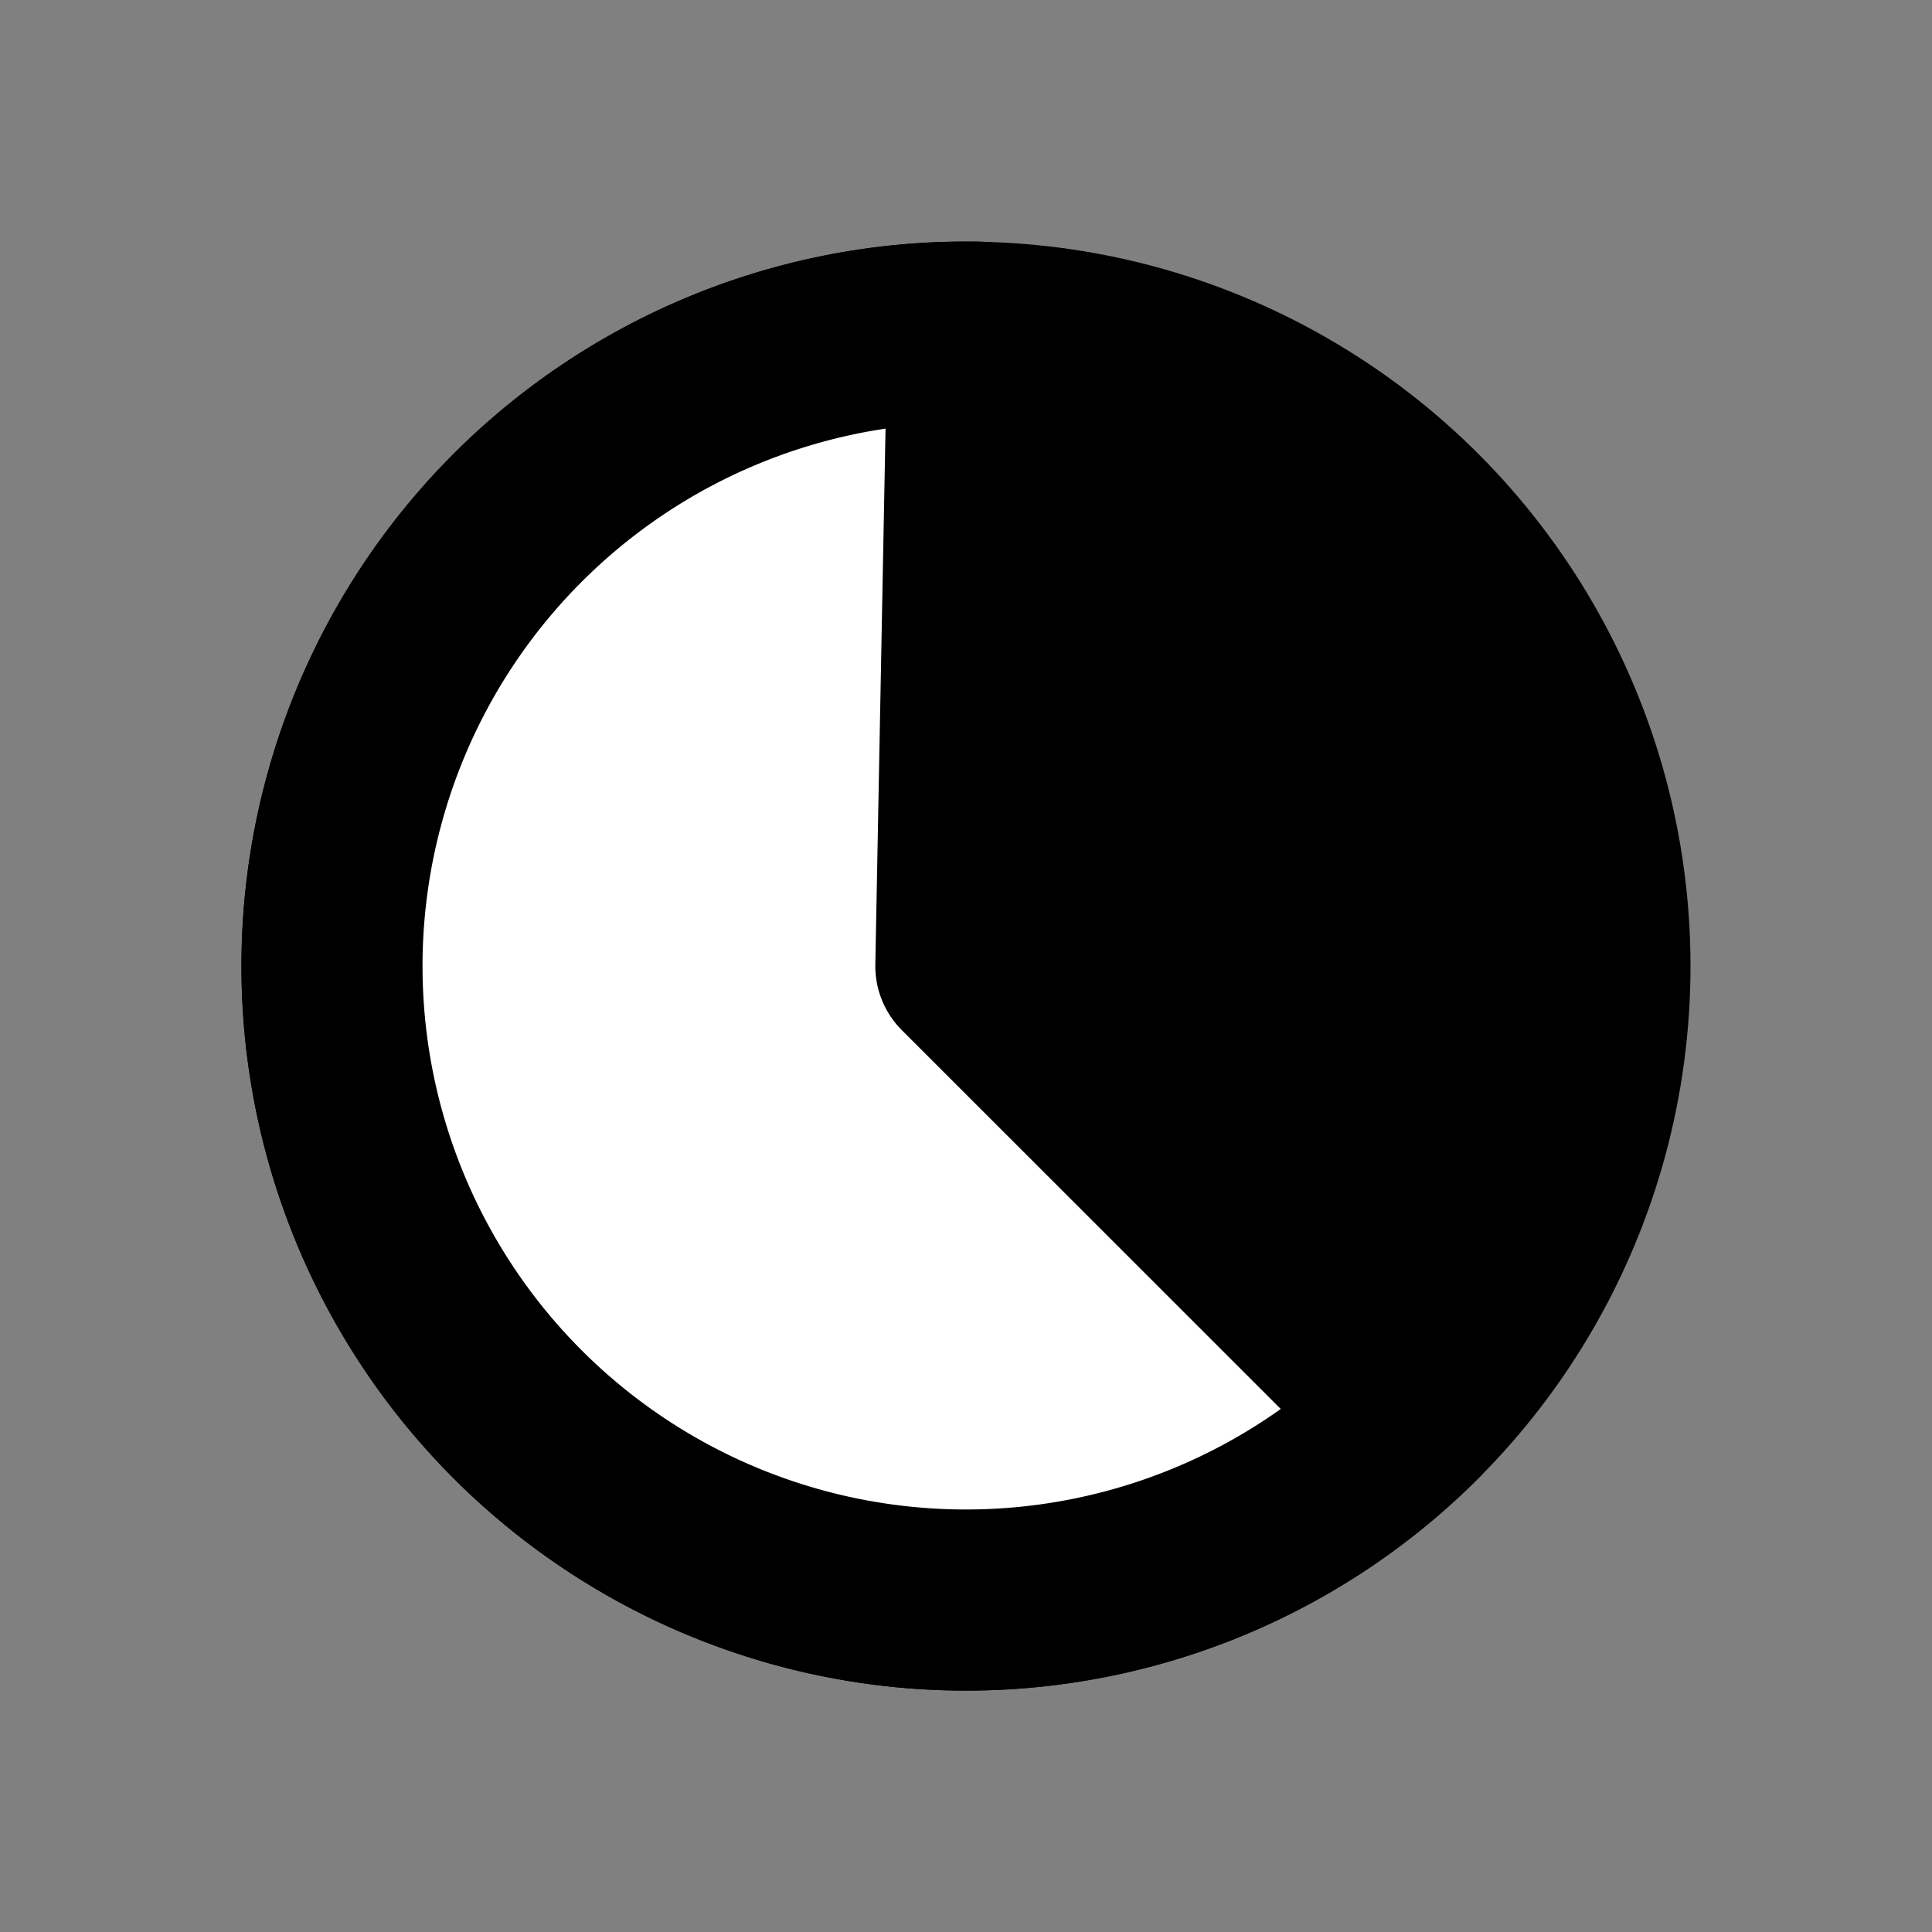<?xml version="1.0" encoding="UTF-8"?>
<!-- Created with Inkscape (http://www.inkscape.org/) -->
<svg width="16" height="16" version="1.1" viewBox="0 0 16 16" xmlns="http://www.w3.org/2000/svg">
 <rect x="0" y="0" width="16" height="16" fill="#808080" stroke="none"/>
 <ellipse cx="8" cy="8.001" rx="5.25" ry="5.25" fill="#000" stroke="#000" stroke-linecap="round" stroke-linejoin="round" stroke-width="1.5"/>
 <path d="m11.712 11.713a5.25 5.25 0 0 1-6.366 0.818 5.25 5.25 0 0 1-2.4-5.954 5.25 5.25 0 0 1 5.153-3.826l-0.1 5.25z" fill="#fff" stroke="#000" stroke-linecap="round" stroke-linejoin="round" stroke-width="1.5"/>
</svg>
